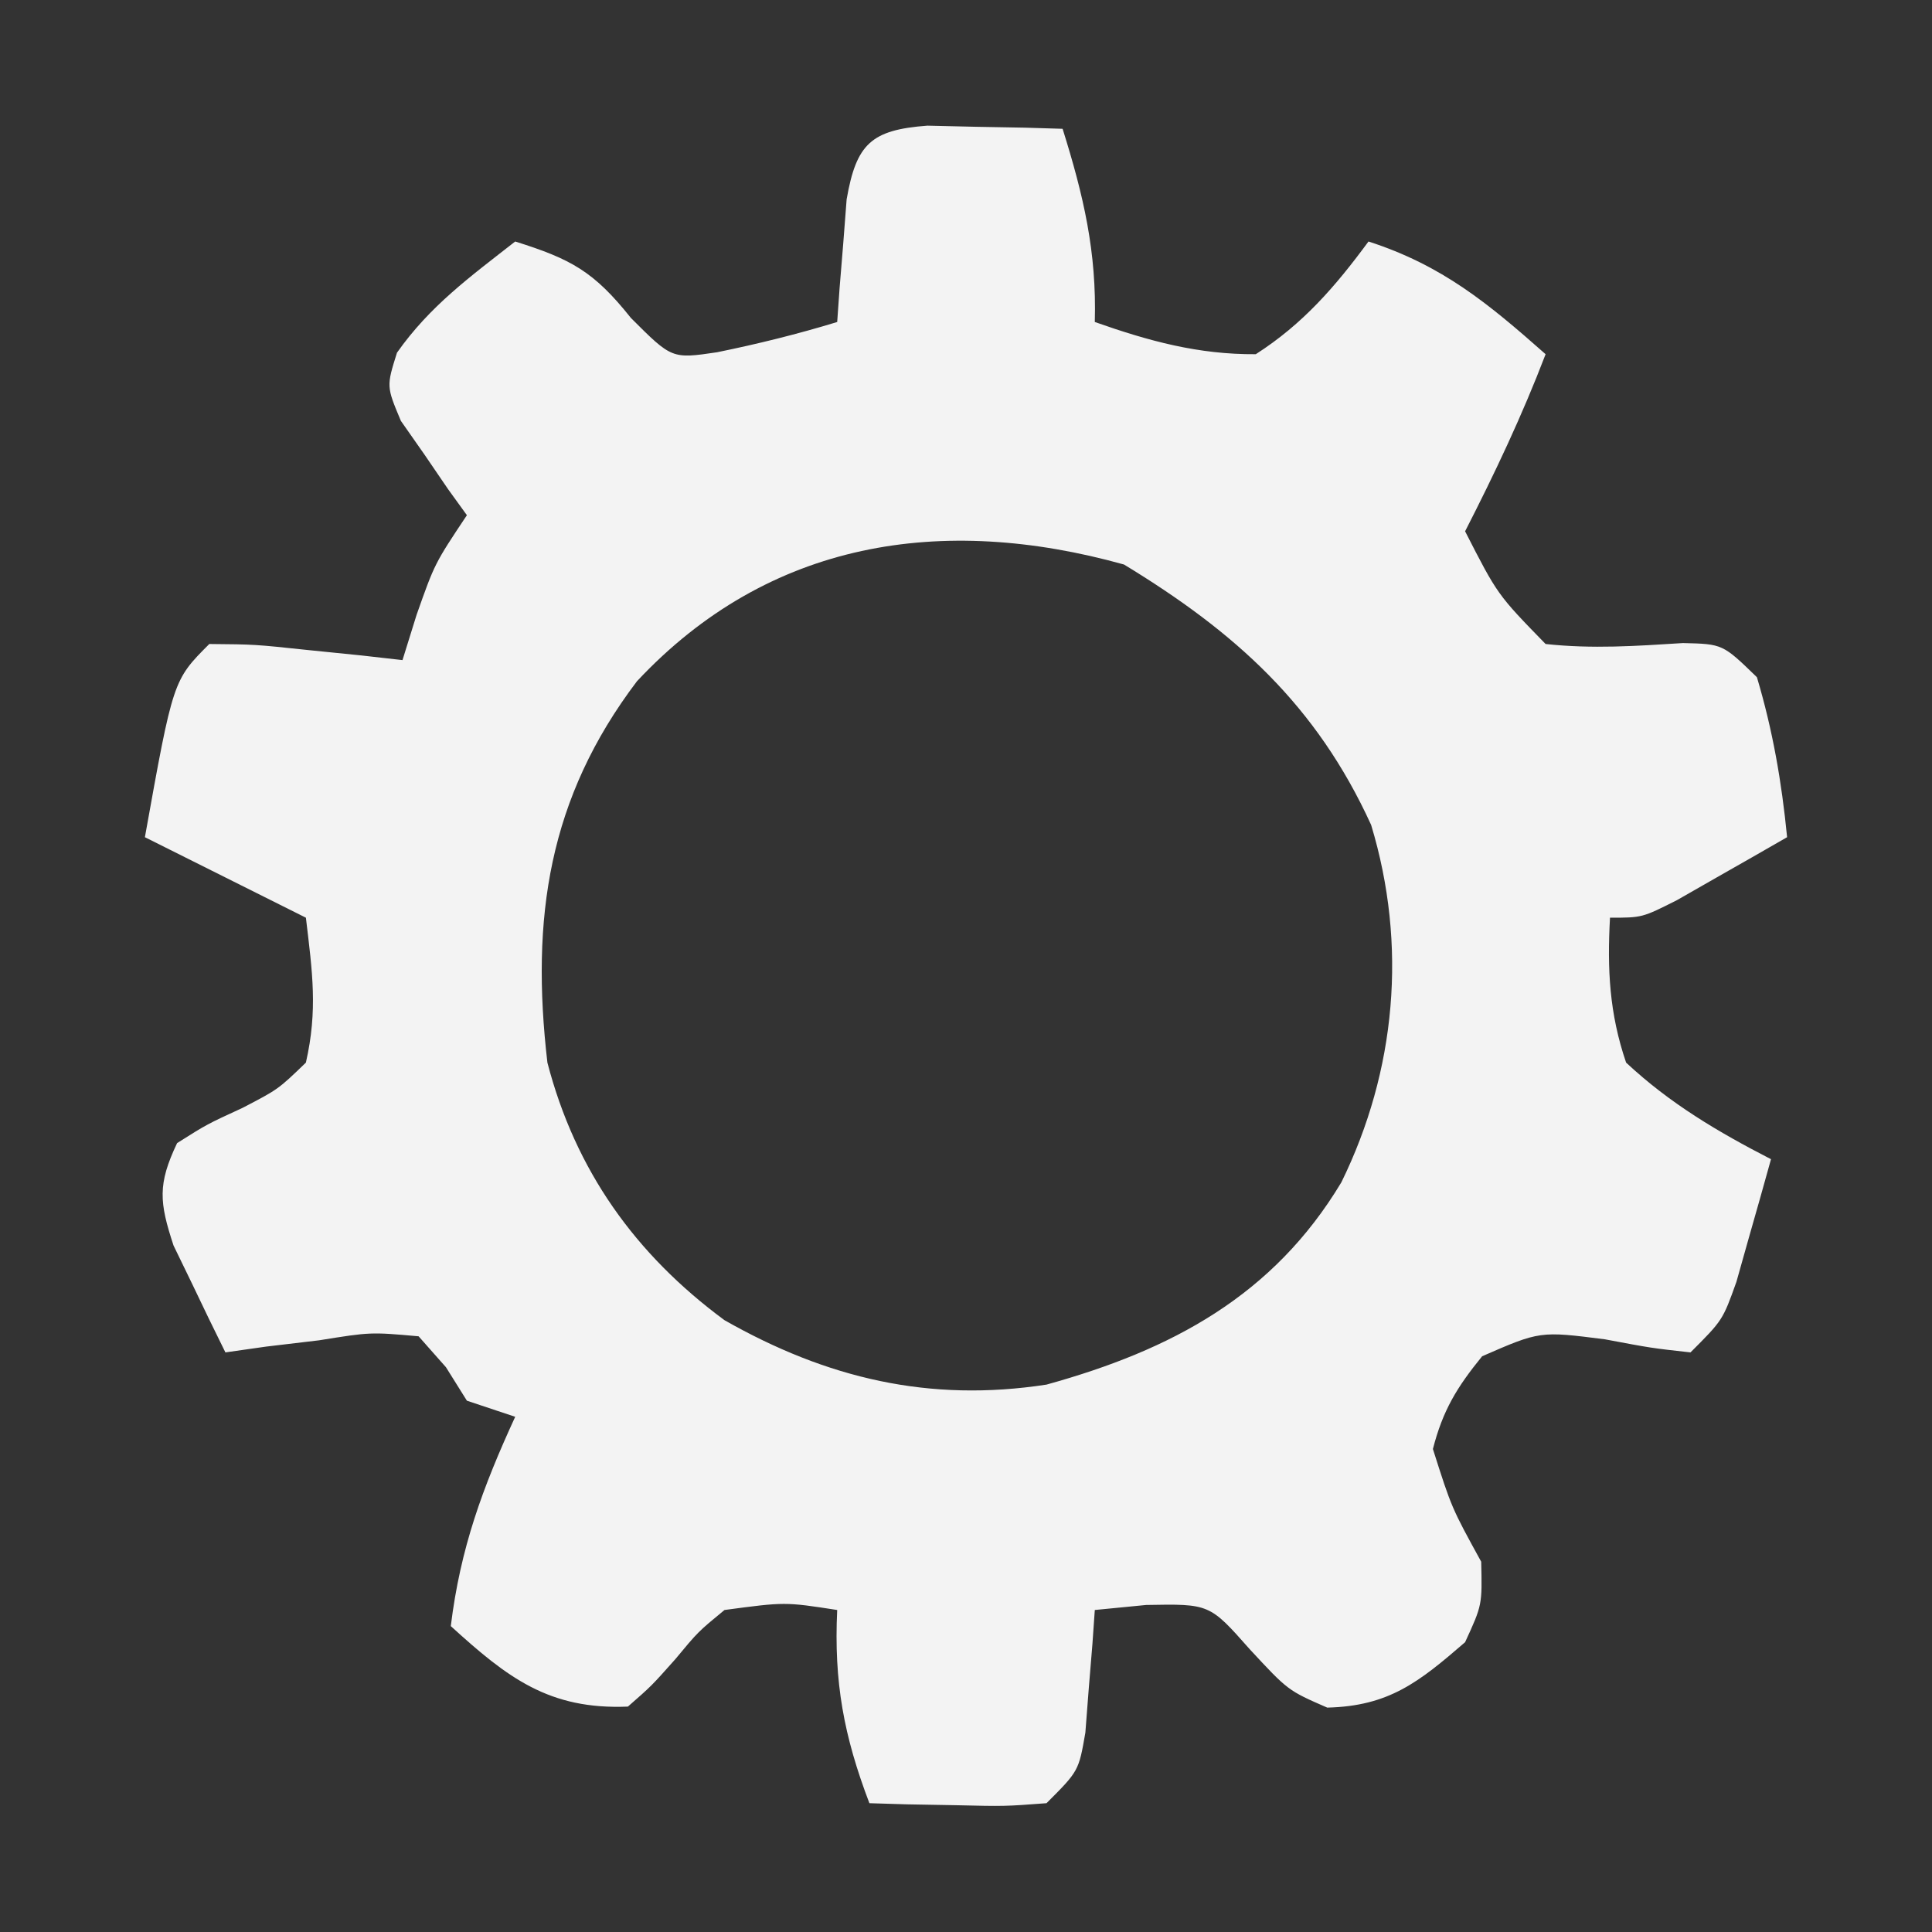 <?xml version="1.0" encoding="UTF-8"?>
<svg version="1.1" xmlns="http://www.w3.org/2000/svg" width="120" height="120">
<rect width="100%" height="100%" fill="#333333" stroke="none"/>
<path d="M0 0 C0.998 0.023 1.995 0.046 3.023 0.07 C4.528 0.097 4.528 0.097 6.062 0.125 C6.833 0.148 7.604 0.171 8.398 0.195 C9.703 4.355 10.519 7.846 10.398 12.195 C13.754 13.377 16.825 14.221 20.398 14.195 C23.335 12.311 25.339 9.991 27.398 7.195 C31.992 8.681 34.834 11.045 38.398 14.195 C36.949 17.986 35.247 21.583 33.398 25.195 C35.409 29.129 35.409 29.129 38.398 32.195 C41.309 32.51 44.012 32.321 46.93 32.137 C49.398 32.195 49.398 32.195 51.523 34.258 C52.51 37.57 53.061 40.758 53.398 44.195 C51.943 45.034 50.484 45.866 49.023 46.695 C48.211 47.159 47.399 47.623 46.562 48.102 C44.398 49.195 44.398 49.195 42.398 49.195 C42.221 52.396 42.358 55.148 43.398 58.195 C46.122 60.739 49.095 62.494 52.398 64.195 C51.948 65.823 51.488 67.447 51.023 69.07 C50.641 70.428 50.641 70.428 50.25 71.812 C49.398 74.195 49.398 74.195 47.398 76.195 C44.973 75.926 44.973 75.926 42.086 75.383 C38.048 74.868 38.048 74.868 34.457 76.434 C32.891 78.358 32.016 79.788 31.398 82.195 C32.561 85.852 32.561 85.852 34.398 89.195 C34.461 91.883 34.461 91.883 33.398 94.195 C30.535 96.669 28.678 98.164 24.836 98.258 C22.398 97.195 22.398 97.195 20.023 94.633 C17.526 91.81 17.526 91.81 13.586 91.883 C12.534 91.986 11.482 92.089 10.398 92.195 C10.349 92.894 10.3 93.593 10.25 94.312 C10.175 95.223 10.1 96.133 10.023 97.07 C9.954 97.975 9.884 98.88 9.812 99.812 C9.398 102.195 9.398 102.195 7.398 104.195 C4.797 104.391 4.797 104.391 1.773 104.32 C0.771 104.302 -0.232 104.284 -1.266 104.266 C-2.036 104.242 -2.807 104.219 -3.602 104.195 C-5.193 100.018 -5.814 96.664 -5.602 92.195 C-8.849 91.692 -8.849 91.692 -12.602 92.195 C-14.245 93.547 -14.245 93.547 -15.664 95.258 C-17.133 96.91 -17.133 96.91 -18.602 98.195 C-23.491 98.395 -26.072 96.414 -29.602 93.195 C-29.011 88.349 -27.622 84.588 -25.602 80.195 C-27.087 79.7 -27.087 79.7 -28.602 79.195 C-29.031 78.51 -29.46 77.824 -29.902 77.117 C-30.743 76.166 -30.743 76.166 -31.602 75.195 C-34.585 74.929 -34.585 74.929 -37.789 75.445 C-38.876 75.574 -39.962 75.703 -41.082 75.836 C-41.913 75.955 -42.745 76.073 -43.602 76.195 C-44.303 74.786 -44.988 73.367 -45.664 71.945 C-46.047 71.156 -46.43 70.368 -46.824 69.555 C-47.71 66.865 -47.815 65.748 -46.602 63.195 C-44.754 62.027 -44.754 62.027 -42.539 61.008 C-40.319 59.853 -40.319 59.853 -38.602 58.195 C-37.86 54.934 -38.198 52.577 -38.602 49.195 C-41.902 47.545 -45.202 45.895 -48.602 44.195 C-46.852 34.445 -46.852 34.445 -44.602 32.195 C-41.781 32.219 -41.781 32.219 -38.477 32.57 C-37.381 32.681 -36.285 32.792 -35.156 32.906 C-34.313 33.002 -33.47 33.097 -32.602 33.195 C-32.313 32.267 -32.024 31.339 -31.727 30.383 C-30.602 27.195 -30.602 27.195 -28.602 24.195 C-28.986 23.664 -29.37 23.133 -29.766 22.586 C-30.248 21.88 -30.73 21.173 -31.227 20.445 C-31.714 19.749 -32.201 19.053 -32.703 18.336 C-33.602 16.195 -33.602 16.195 -32.945 14.102 C-30.889 11.184 -28.407 9.391 -25.602 7.195 C-22.141 8.283 -20.721 9.046 -18.414 11.945 C-15.87 14.489 -15.87 14.489 -13.062 14.074 C-10.53 13.557 -8.074 12.949 -5.602 12.195 C-5.553 11.497 -5.504 10.798 -5.453 10.078 C-5.378 9.168 -5.304 8.258 -5.227 7.32 C-5.157 6.415 -5.087 5.51 -5.016 4.578 C-4.416 1.128 -3.493 0.262 0 0 Z M-18.039 34.508 C-23.535 41.763 -24.645 49.208 -23.602 58.195 C-21.861 64.888 -18.151 70.099 -12.602 74.195 C-6.229 77.815 0.123 79.314 7.398 78.195 C15.161 76.048 21.478 72.683 25.711 65.633 C29.114 58.7 29.821 50.896 27.562 43.434 C24.163 35.985 19.115 31.454 12.211 27.258 C0.91 24.108 -9.846 25.753 -18.039 34.508 Z " fill="#F3F3F3" transform="translate(57.602,7.805)"/>
</svg>

